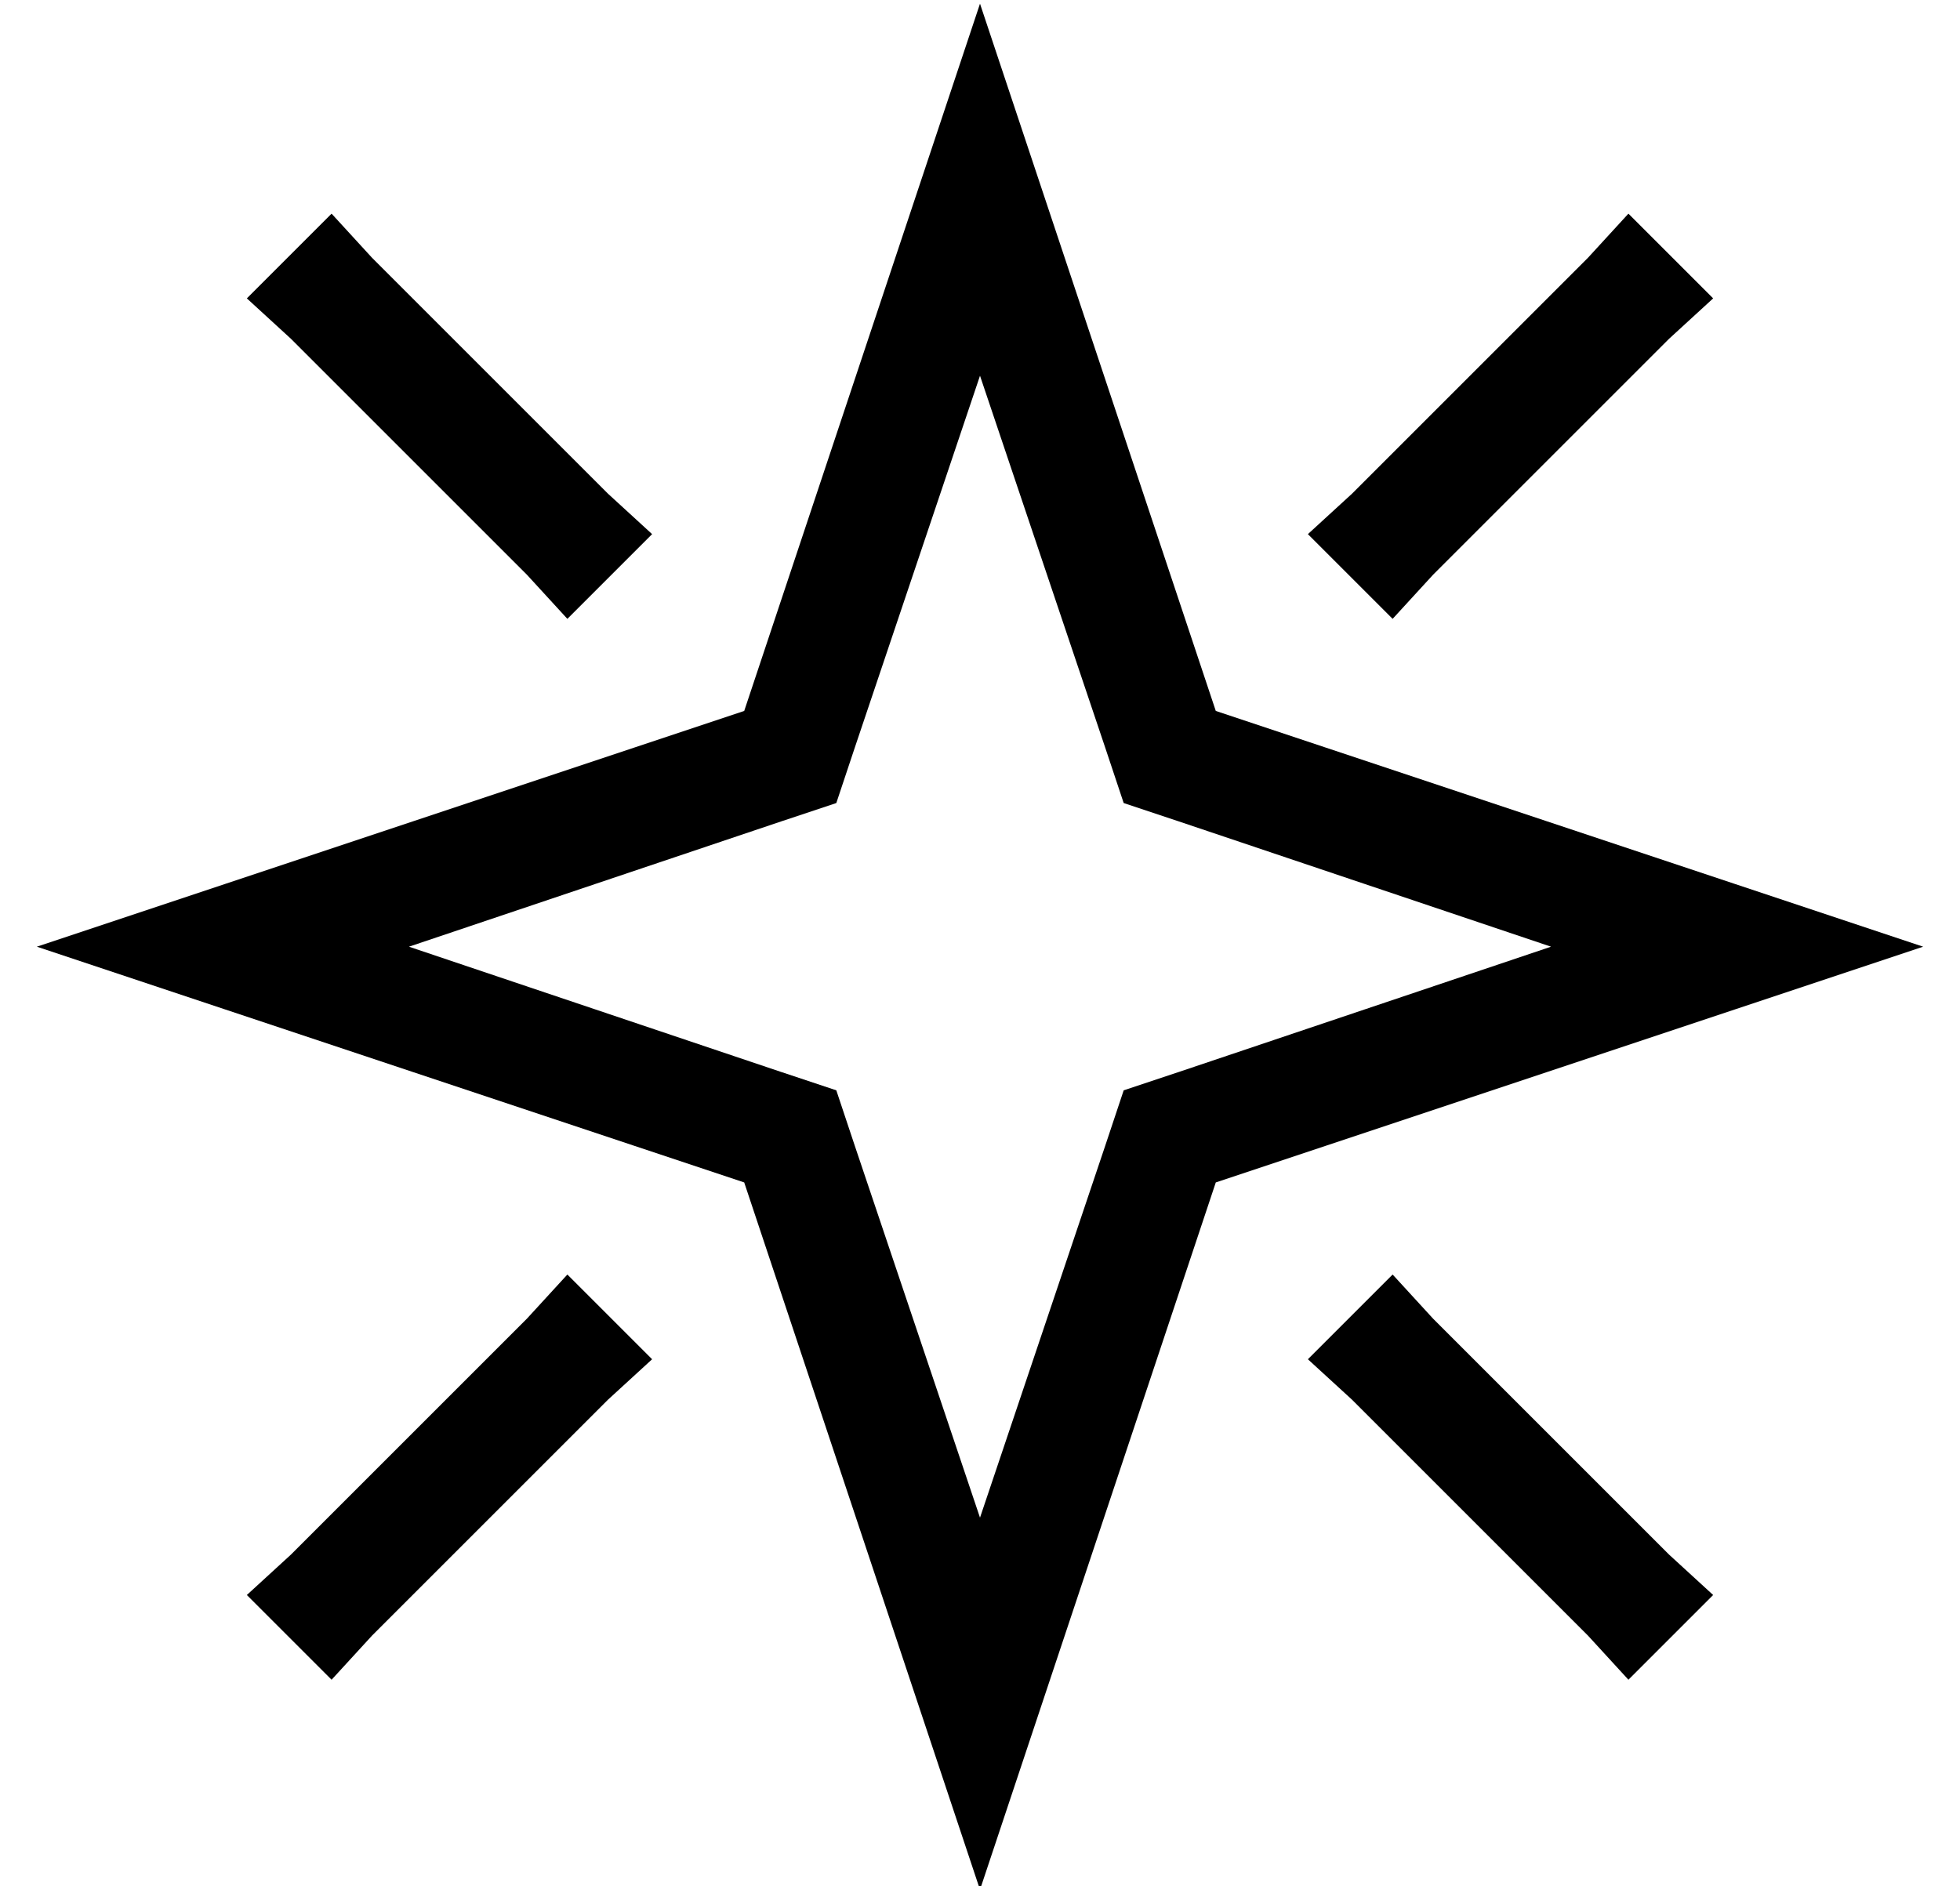 <?xml version="1.0" standalone="no"?>
<!DOCTYPE svg PUBLIC "-//W3C//DTD SVG 1.1//EN" "http://www.w3.org/Graphics/SVG/1.1/DTD/svg11.dtd" >
<svg xmlns="http://www.w3.org/2000/svg" xmlns:xlink="http://www.w3.org/1999/xlink" version="1.1" viewBox="-10 -40 532 512">
   <path fill="currentColor"
d="M217 256l-15 -5l15 5l-15 -5l-101 -34v0l101 -34v0l15 -5v0l5 -15v0l34 -101v0l34 101v0l5 15v0l15 5v0l101 34v0l-101 34v0l-15 5v0l-5 15v0l-34 101v0l-34 -101v0l-5 -15v0zM51 234l141 47l-141 -47l141 47l47 141v0l17 51v0l17 -51v0l47 -141v0l141 -47v0l51 -17v0
l-51 -17v0l-141 -47v0l-47 -141v0l-17 -51v0l-17 51v0l-47 141v0l-141 47v0l-51 17v0l51 17v0zM455 41l-23 -23l23 23l-23 -23l-11 12v0l-64 64v0l-12 11v0l23 23v0l11 -12v0l64 -64v0l12 -11v0zM91 30l-11 -12l11 12l-11 -12l-23 23v0l12 11v0l64 64v0l11 12v0l23 -23v0
l-12 -11v0l-64 -64v0zM167 329l-23 -23l23 23l-23 -23l-11 12v0l-64 64v0l-12 11v0l23 23v0l11 -12v0l64 -64v0l12 -11v0zM379 318l-11 -12l11 12l-11 -12l-23 23v0l12 11v0l64 64v0l11 12v0l23 -23v0l-12 -11v0l-64 -64v0z" />
</svg>
